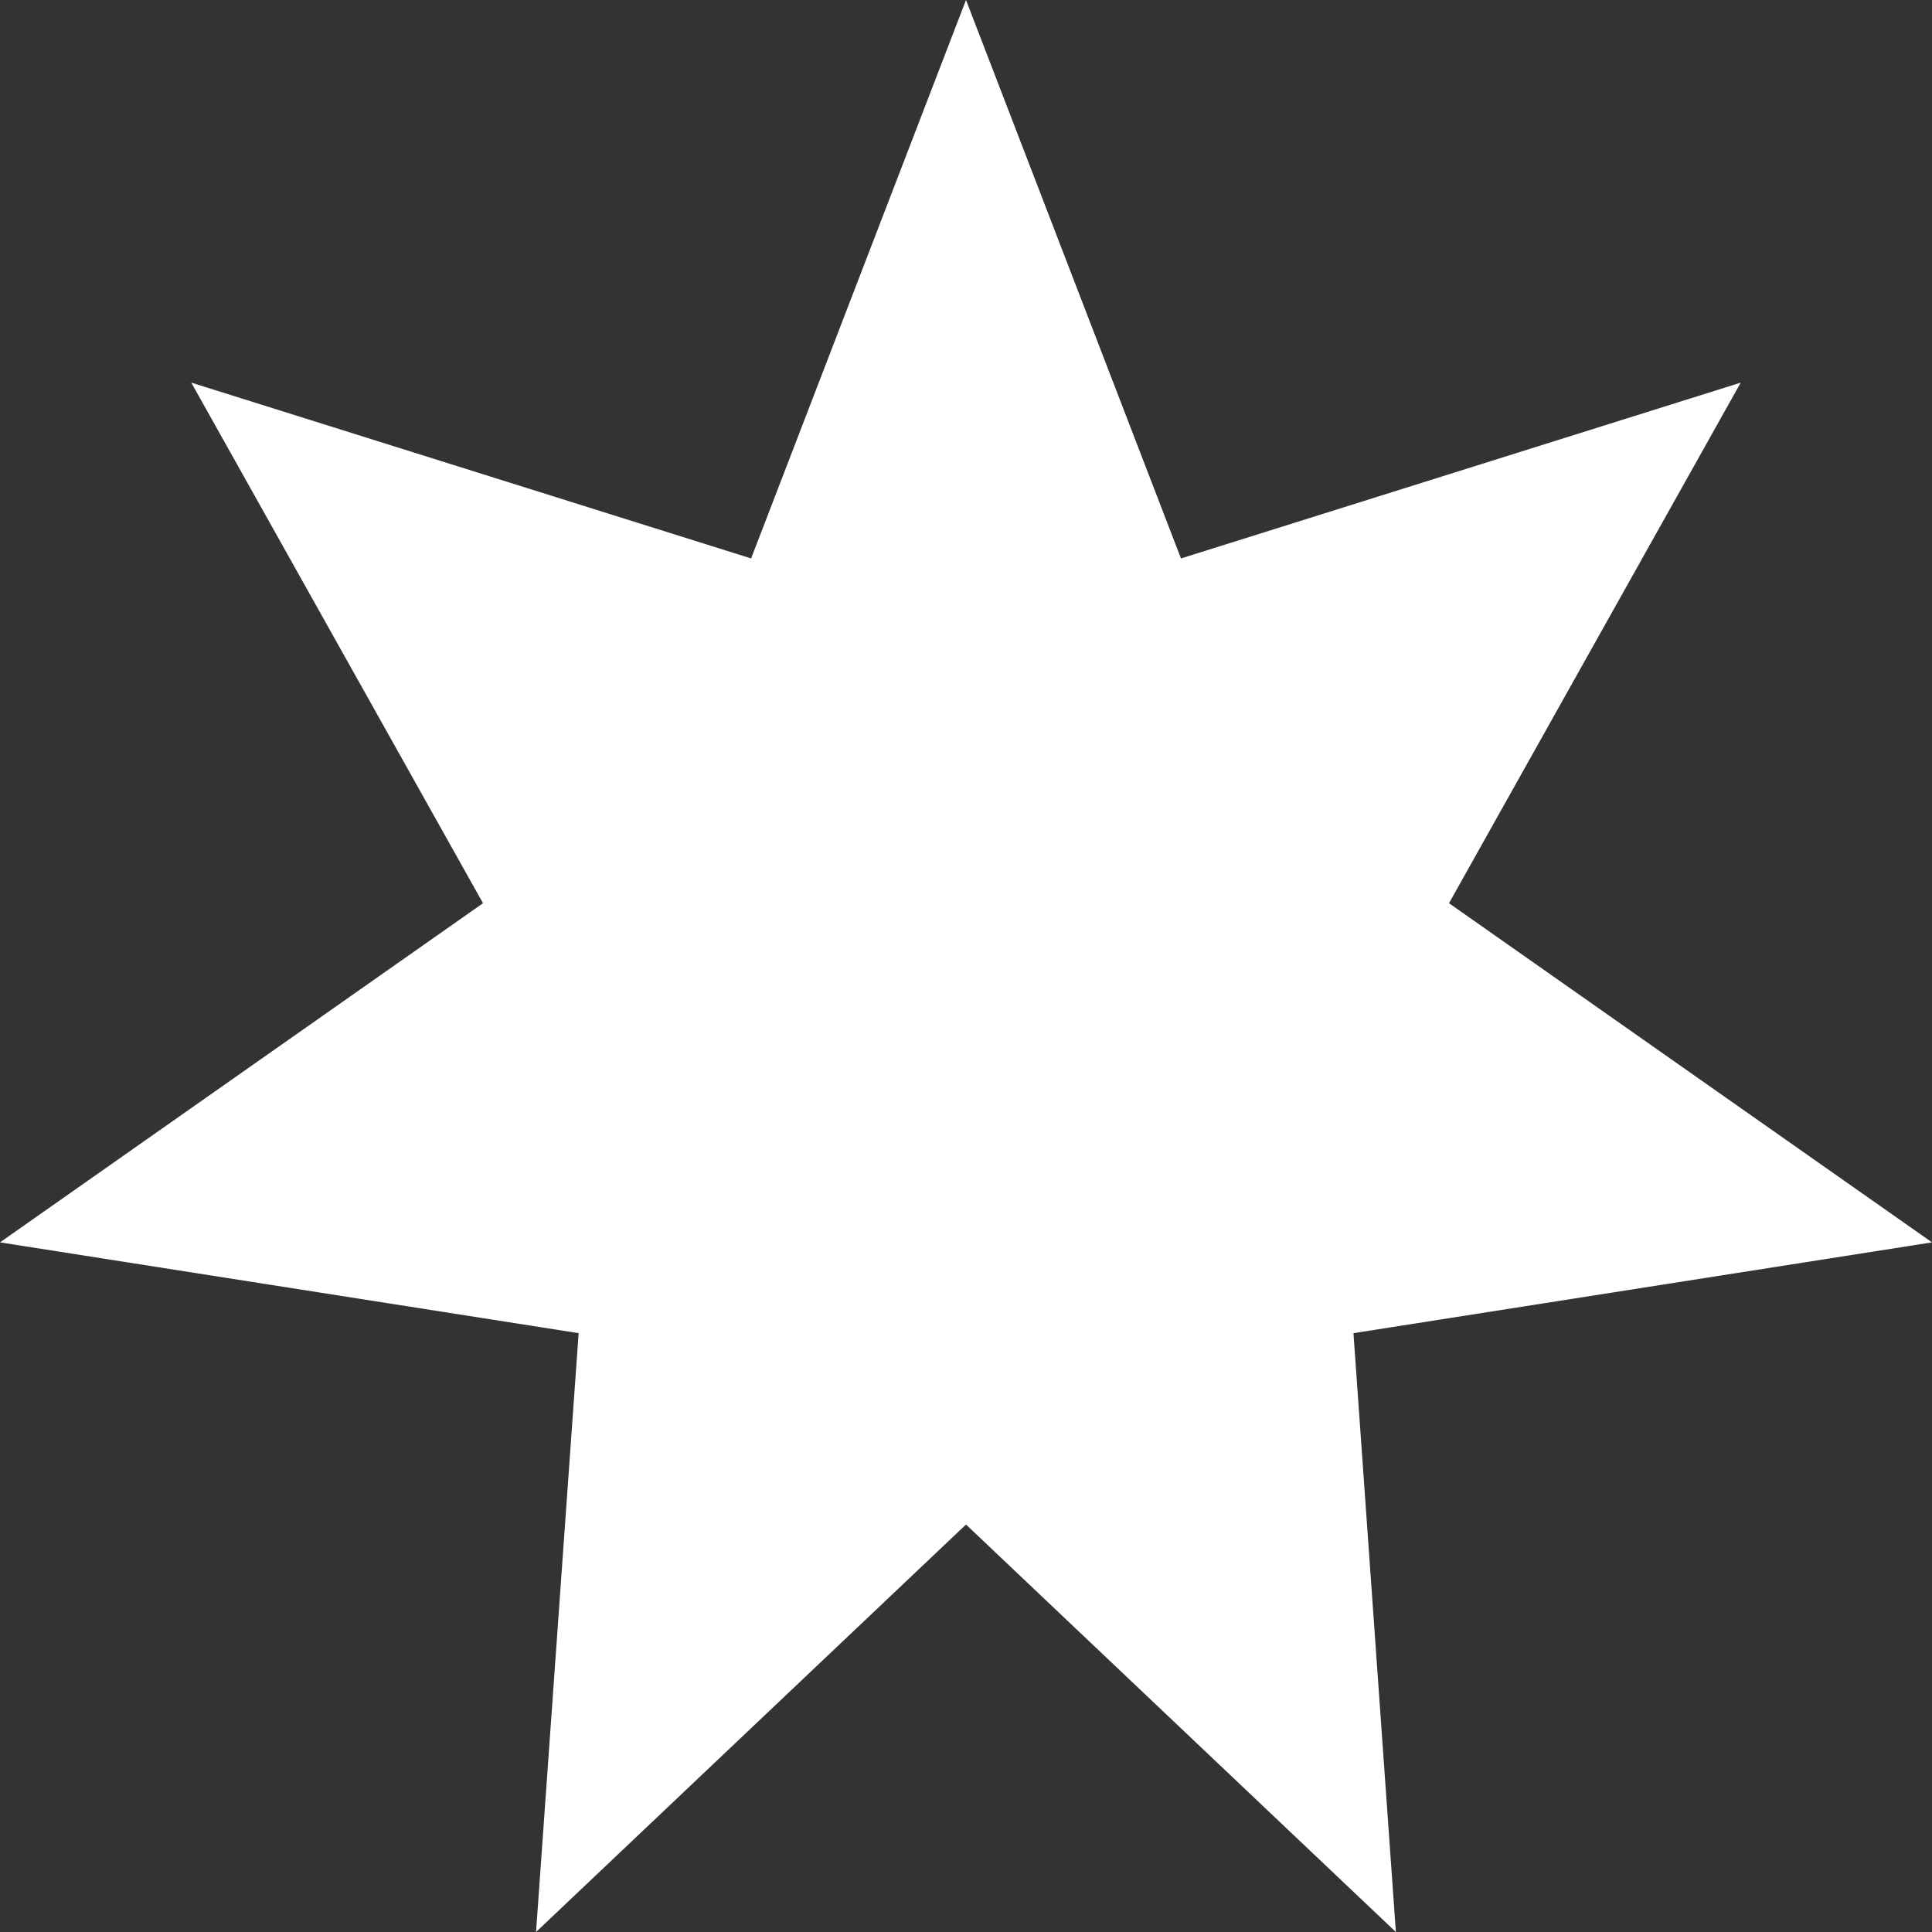 <?xml version="1.0" encoding="UTF-8" standalone="no"?>
<svg width="22px" height="22px" viewBox="0 0 22 22" version="1.1" xmlns="http://www.w3.org/2000/svg" xmlns:xlink="http://www.w3.org/1999/xlink">
    <rect x="0" y="0" width="22" height="22" fill="#333333" stroke="none"/>
    <!-- Generator: Sketch 46.2 (44496) - http://www.bohemiancoding.com/sketch -->
    <title>star</title>
    <desc>Created with Sketch.</desc>
    <defs></defs>
    <g id="Symbols" stroke="none" stroke-width="1" fill="none" fill-rule="evenodd">
        <g id="hamburger-and-brand" transform="translate(-44, 0)" fill="#FFFFFF">
            <g id="Group-2" transform="translate(44, 0)">
                <g id="Group-3">
                    <polygon id="star" points="11 0 8.553 6.359 2.178 4.357 5.5 10.285 0 14.147 6.589 15.181 6.104 22 11 17.36 15.895 22 15.412 15.181 22 14.147 16.5 10.285 19.822 4.357 13.448 6.359"></polygon>
                </g>
            </g>
        </g>
    </g>
</svg>
